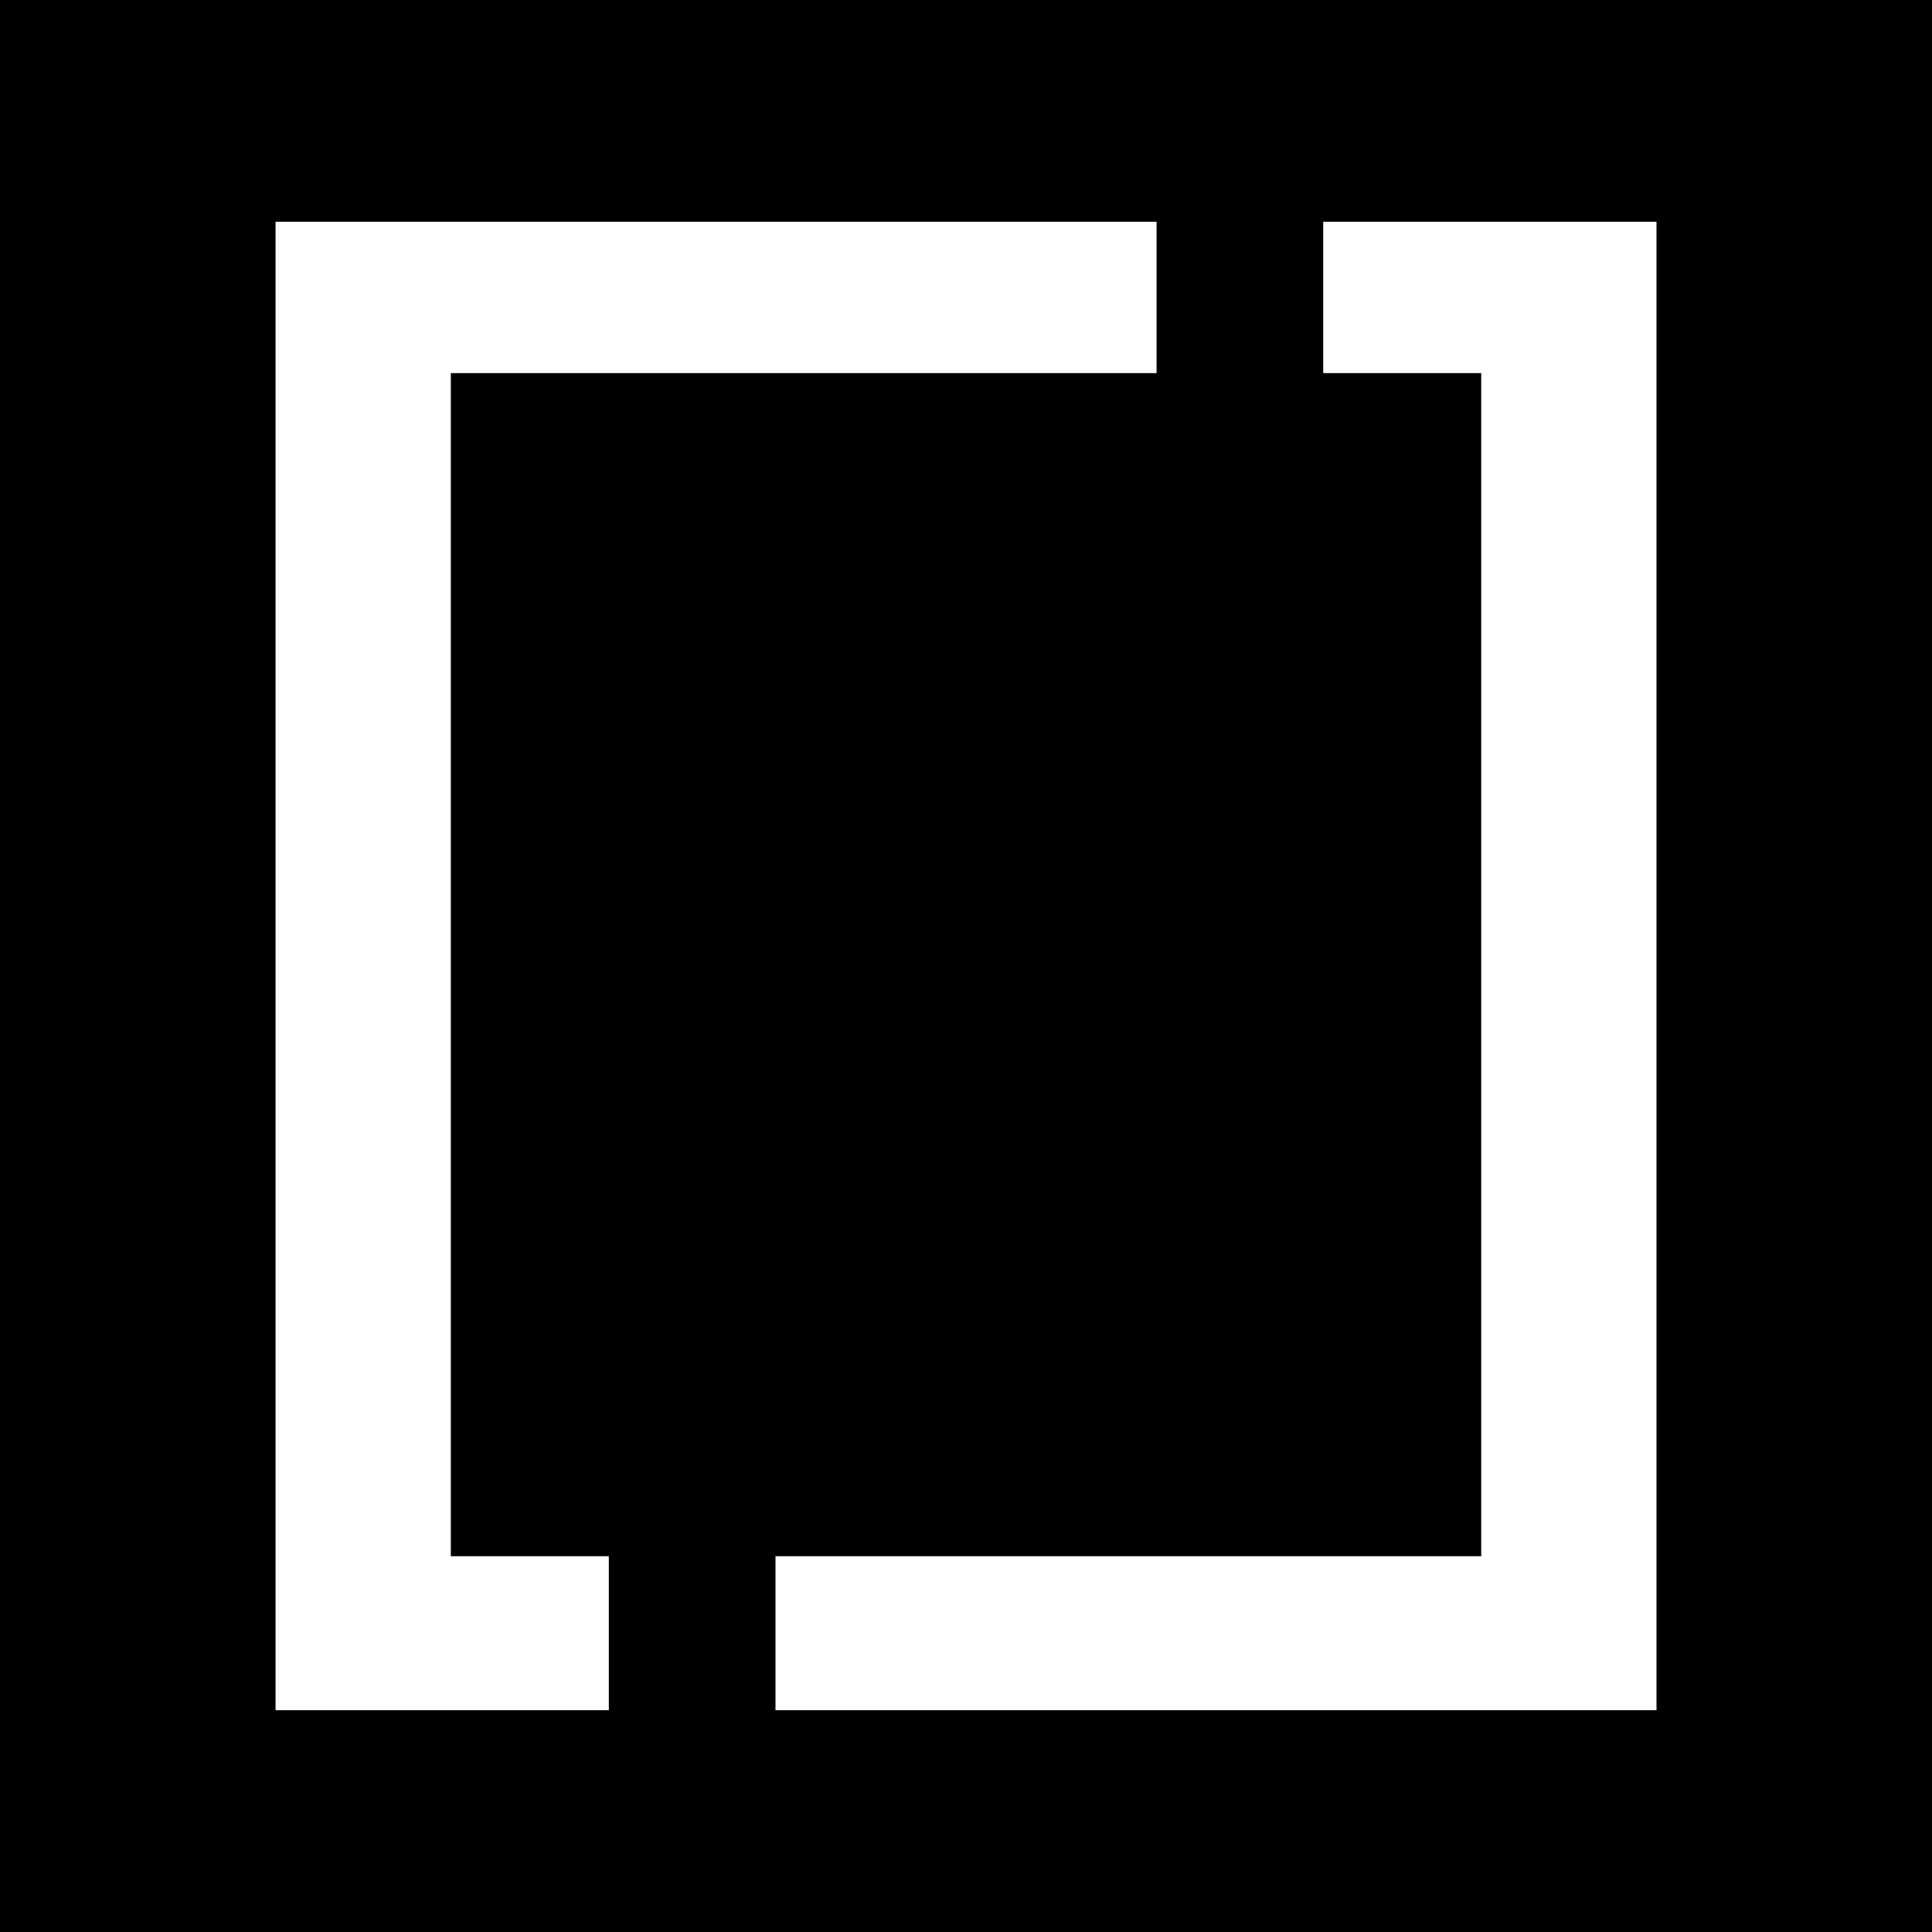 <svg xmlns="http://www.w3.org/2000/svg" viewBox="0 0 388 388" fill-rule="evenodd" stroke-linejoin="round" stroke-miterlimit="2"><path d="M388 .001H0v388h388v-388zm-155.73 44.53v30.4H90.54v237.6h31.73v30.93H55.34V44.531h176.93zm100.4 298.93H155.74v-30.93h141.73v-237.6h-31.73v-30.4h66.93v298.93z"/></svg>